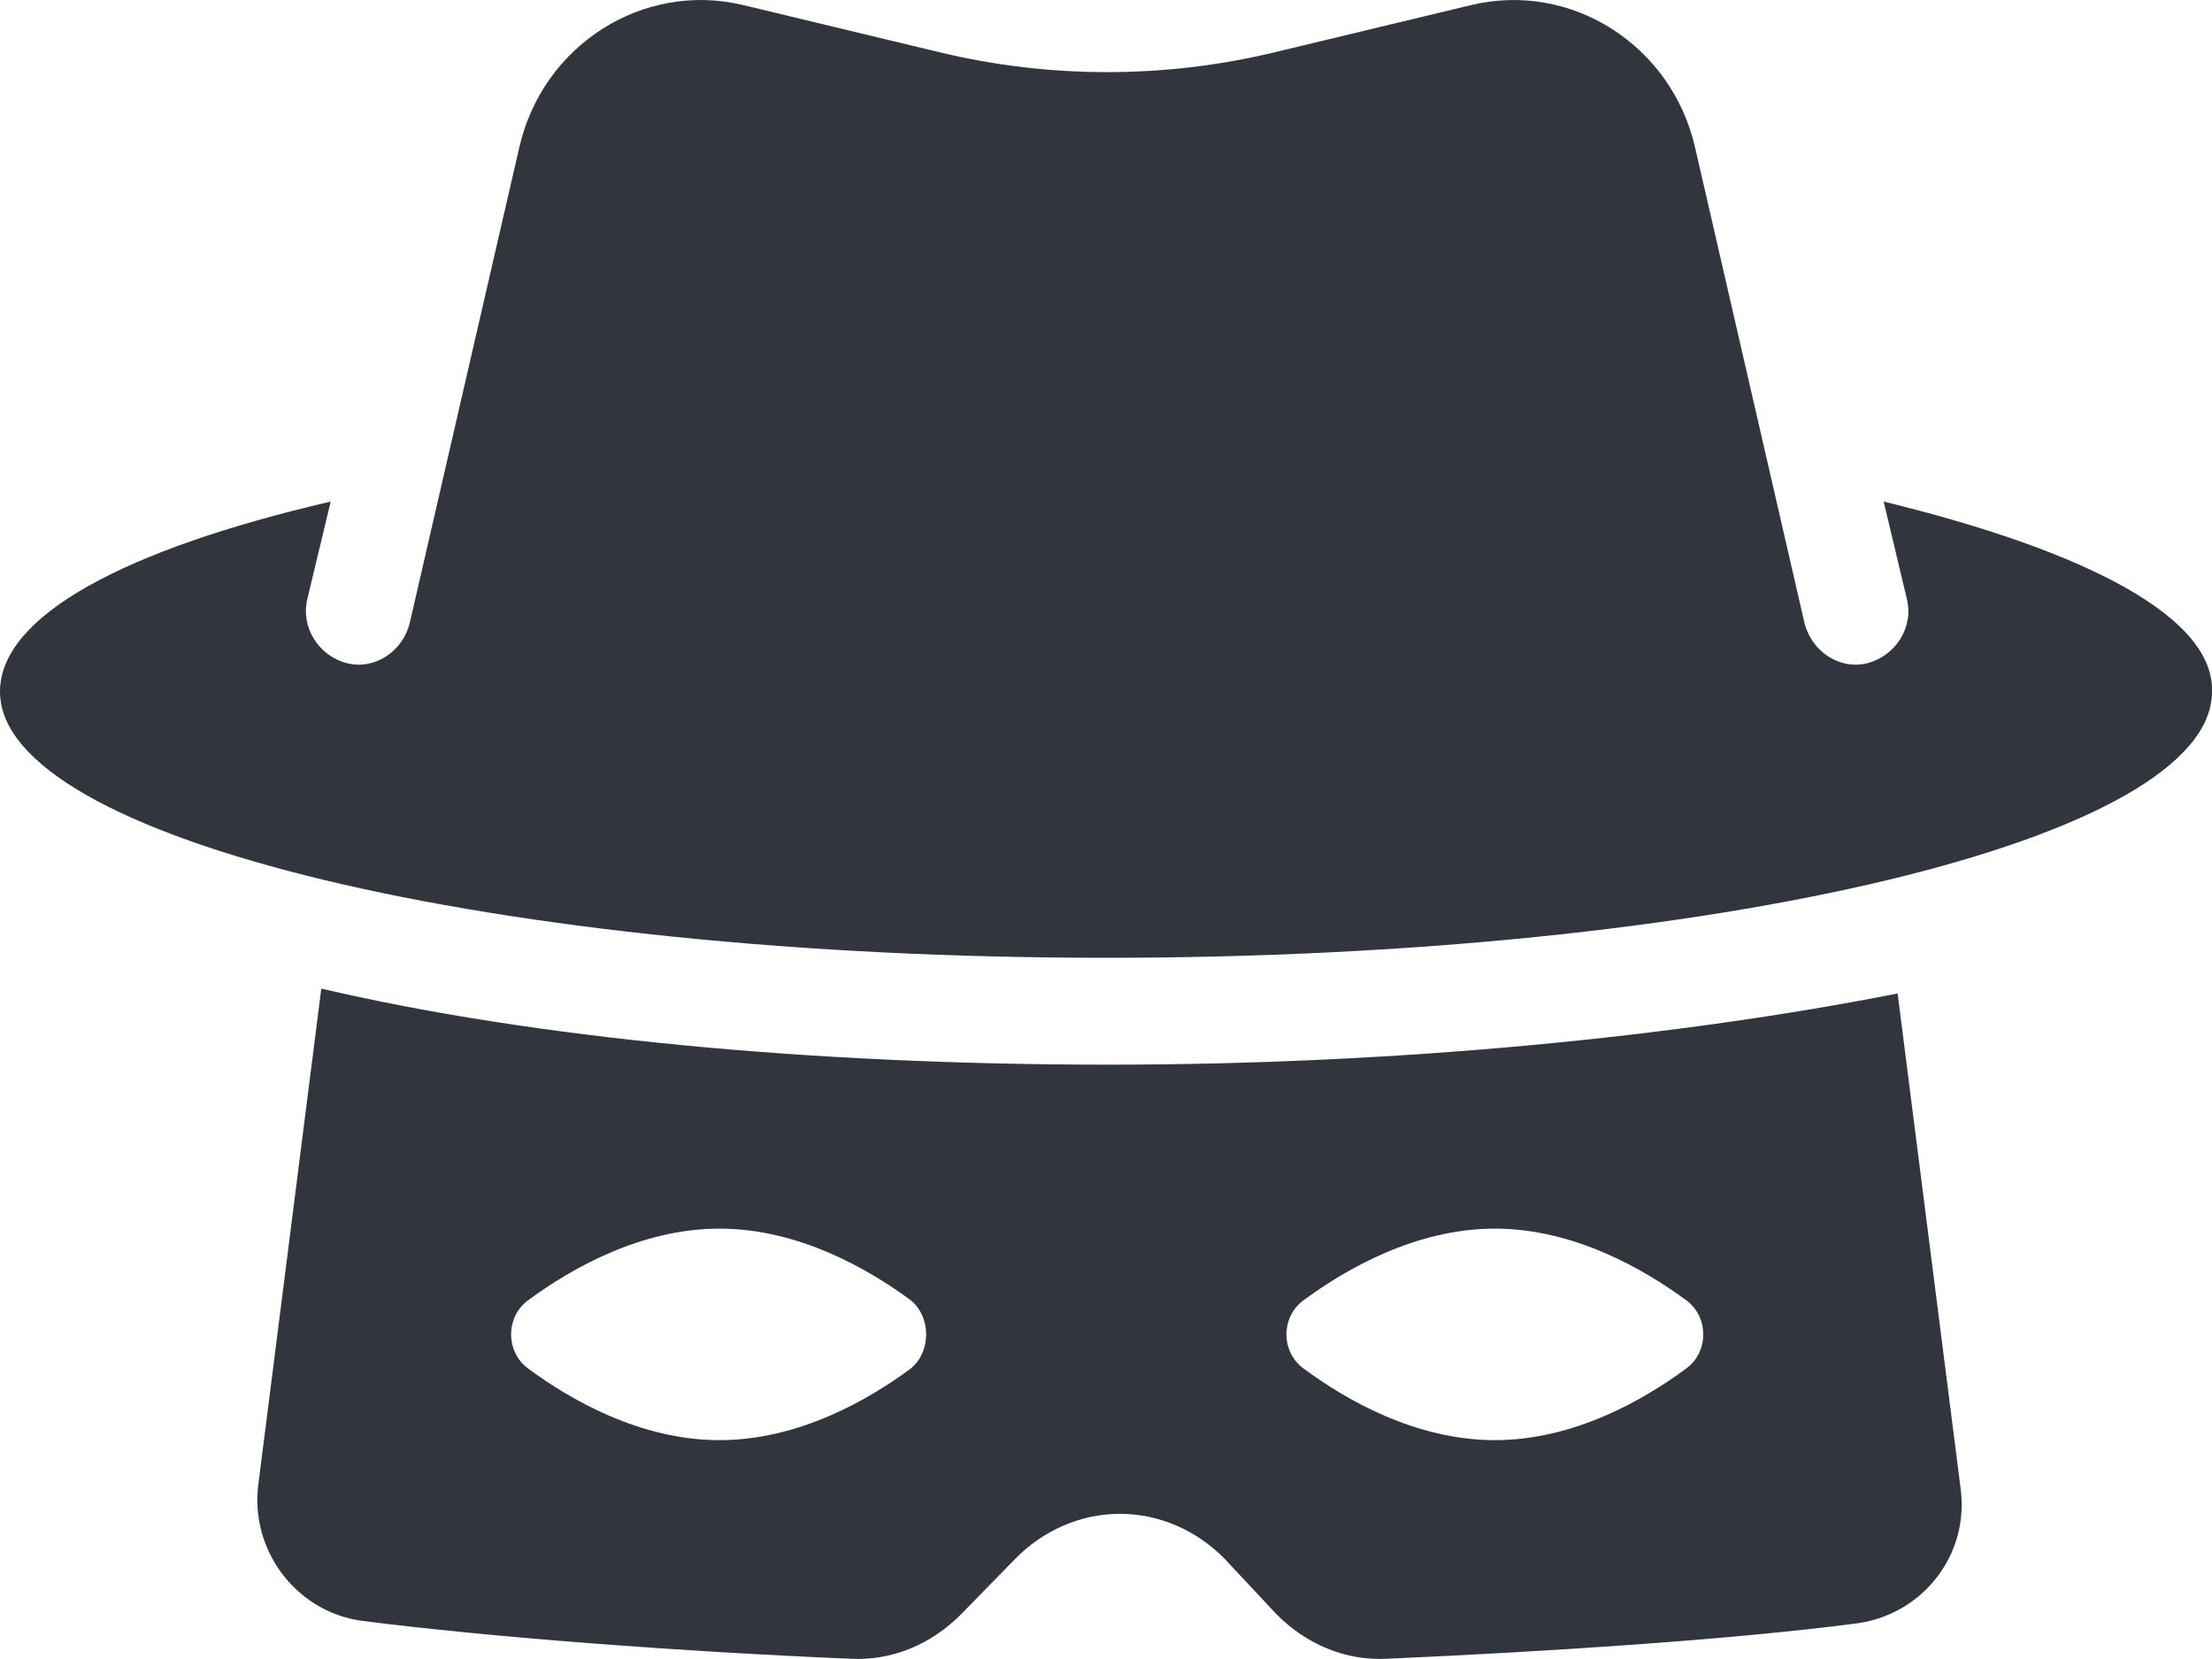 <svg width="16" height="12" viewBox="0 0 16 12" fill="none" xmlns="http://www.w3.org/2000/svg">
<g clip-path="url(#clip0)">
<path d="M8.017 7.701C5.878 7.701 3.874 7.512 2.324 7.151L1.87 10.726C1.802 11.208 2.139 11.655 2.611 11.723C3.554 11.844 4.935 11.947 6.147 11.998C6.451 12.015 6.737 11.895 6.956 11.672L7.343 11.276C7.545 11.07 7.815 10.95 8.101 10.95C8.387 10.95 8.657 11.07 8.859 11.276L9.229 11.672C9.448 11.895 9.735 12.015 10.038 11.998C11.183 11.947 12.53 11.861 13.44 11.741C13.912 11.672 14.248 11.242 14.181 10.761L13.726 7.186C12.16 7.495 10.139 7.701 8.017 7.701ZM6.585 9.901C6.282 10.125 5.777 10.417 5.204 10.417C4.632 10.417 4.126 10.125 3.823 9.901C3.655 9.781 3.655 9.523 3.823 9.403C4.126 9.18 4.632 8.887 5.204 8.887C5.777 8.887 6.282 9.18 6.585 9.403C6.737 9.523 6.737 9.781 6.585 9.901ZM12.194 9.901C11.89 10.125 11.385 10.417 10.813 10.417C10.24 10.417 9.735 10.125 9.432 9.901C9.263 9.781 9.263 9.523 9.432 9.403C9.735 9.18 10.24 8.887 10.813 8.887C11.385 8.887 11.89 9.18 12.194 9.403C12.362 9.523 12.362 9.781 12.194 9.901Z" fill="#31353D"/>
<path d="M13.625 3.628L13.793 4.333C13.844 4.539 13.709 4.745 13.507 4.797C13.305 4.848 13.103 4.711 13.052 4.505L12.261 1.067C12.092 0.328 11.368 -0.136 10.644 0.036L9.212 0.38C8.421 0.569 7.596 0.569 6.804 0.38L5.373 0.036C4.648 -0.136 3.924 0.328 3.756 1.067L2.964 4.505C2.914 4.711 2.712 4.848 2.509 4.797C2.307 4.745 2.173 4.539 2.223 4.333L2.392 3.628C0.909 3.972 0 4.453 0 5.003C0 6.069 3.587 6.928 8 6.928C12.412 6.928 16 6.069 16 5.003C16.017 4.47 15.107 3.989 13.625 3.628Z" fill="#31353D"/>
</g>
<defs>
<clipPath id="clip0">
<rect width="16" height="12" fill="white"/>
</clipPath>
</defs>
</svg>
